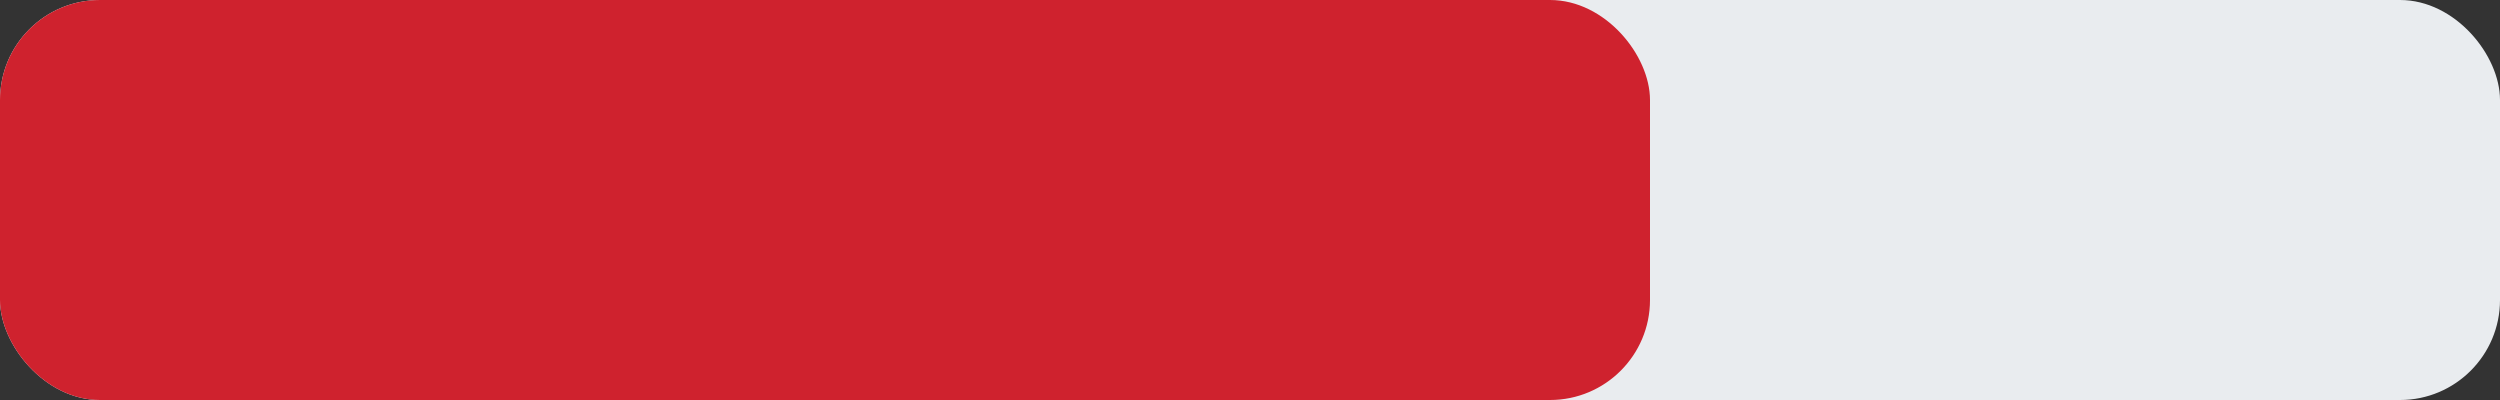 <svg width="100" height="16" viewBox="0 0 100 16" xmlns="http://www.w3.org/2000/svg"><rect x="0" y="0" width="100" height="16" fill="#333333" stroke="none"/><rect width="100" height="16" rx="4" ry="4" fill="#e9ecef" /><rect width="66" height="16" rx="4" ry="4" fill="#cf222e" /></svg>